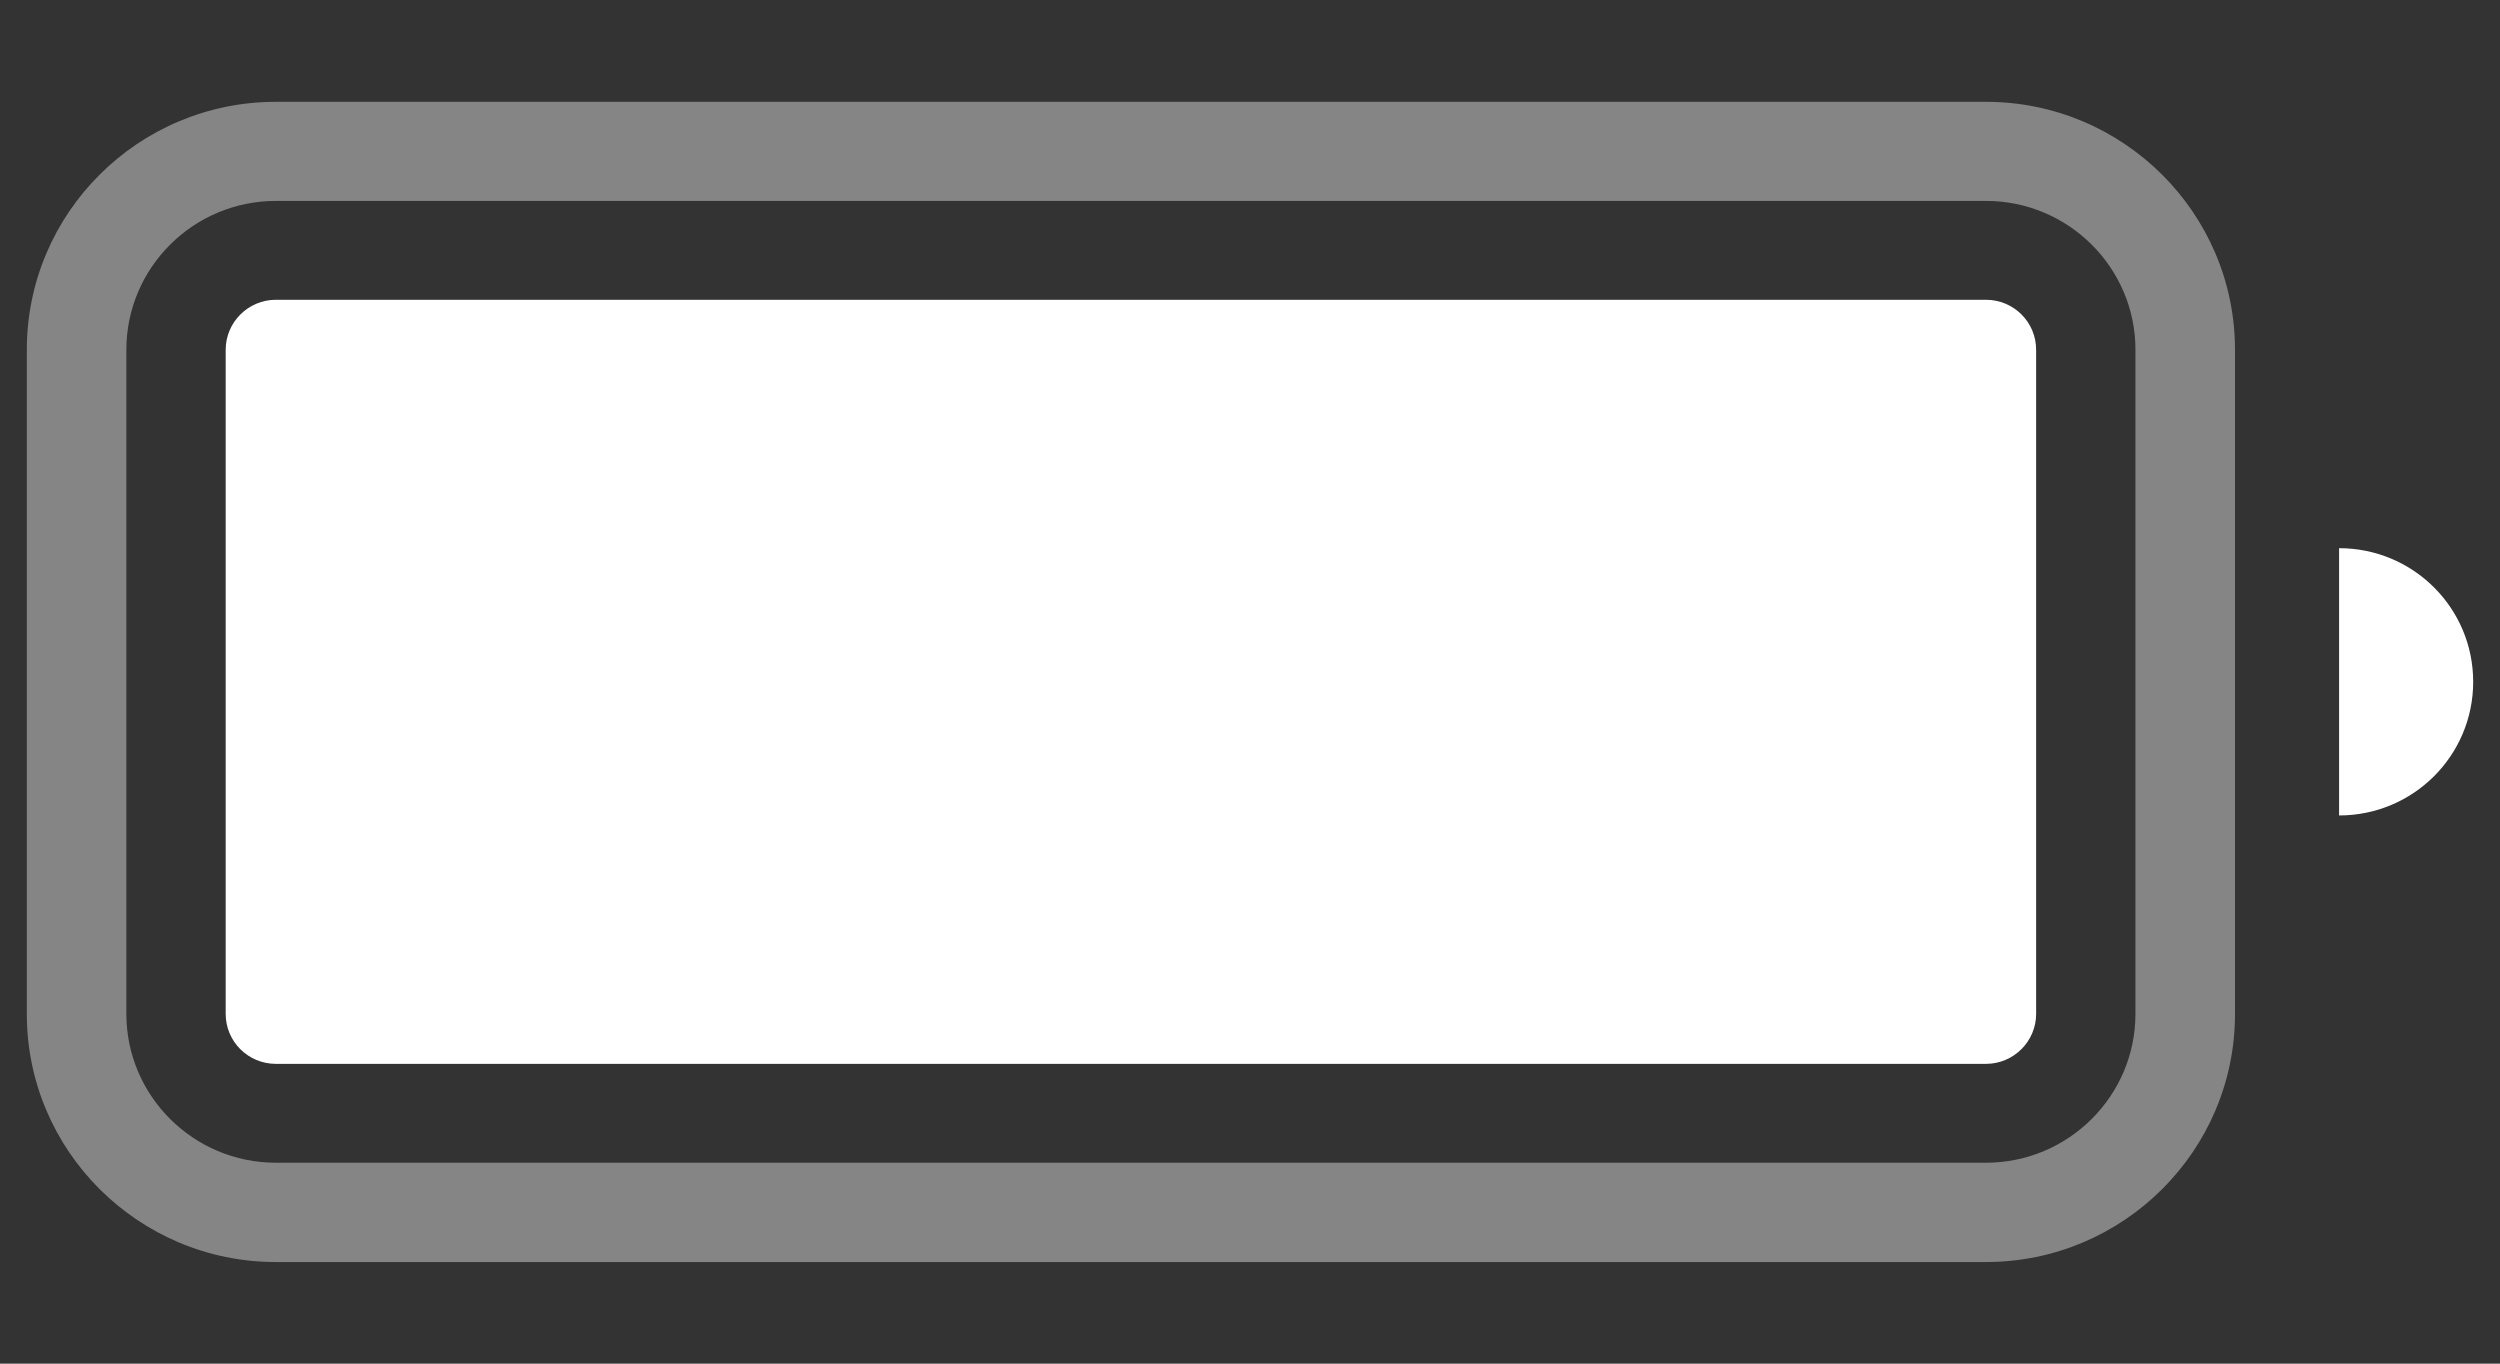 <svg version="1.1" id="battery" xmlns="http://www.w3.org/2000/svg" xmlns:xlink="http://www.w3.org/1999/xlink" x="0px" y="0px"
	 width="11px" height="6px" viewBox="0 0 11 6" xml:space="preserve">
	<rect x="0" y="0" width="11" height="6" fill="#333333" stroke="none"/>
	<path class="border" opacity="0.4" fill="#FFFFFF" d="M8.738,0.448H1.214c-0.605,0-1.096,0.489-1.096,1.091v2.923
		c0,0.601,0.491,1.091,1.096,1.091h7.524c0.604,0,1.096-0.489,1.096-1.091V1.539C9.834,0.937,9.342,0.448,8.738,0.448z M9.396,4.461
		c0,0.361-0.295,0.655-0.658,0.655H1.214c-0.363,0-0.658-0.294-0.658-0.655V1.539c0-0.361,0.295-0.655,0.658-0.655h7.524
		c0.363,0,0.658,0.294,0.658,0.655V4.461z"/>
	<path class="bar" fill="#FFFFFF" d="M8.959,4.461c0,0.121-0.099,0.22-0.221,0.22H1.214c-0.122,0-0.221-0.098-0.221-0.22V1.539
		c0-0.121,0.099-0.22,0.221-0.22h7.524c0.122,0,0.221,0.098,0.221,0.22V4.461z"/>
	<path class="cap" fill="#FFFFFF" d="M10.882,3c0,0.325-0.264,0.588-0.59,0.588c0-0.397,0-0.84,0-1.176
		C10.618,2.412,10.882,2.675,10.882,3z"/>
</svg>
